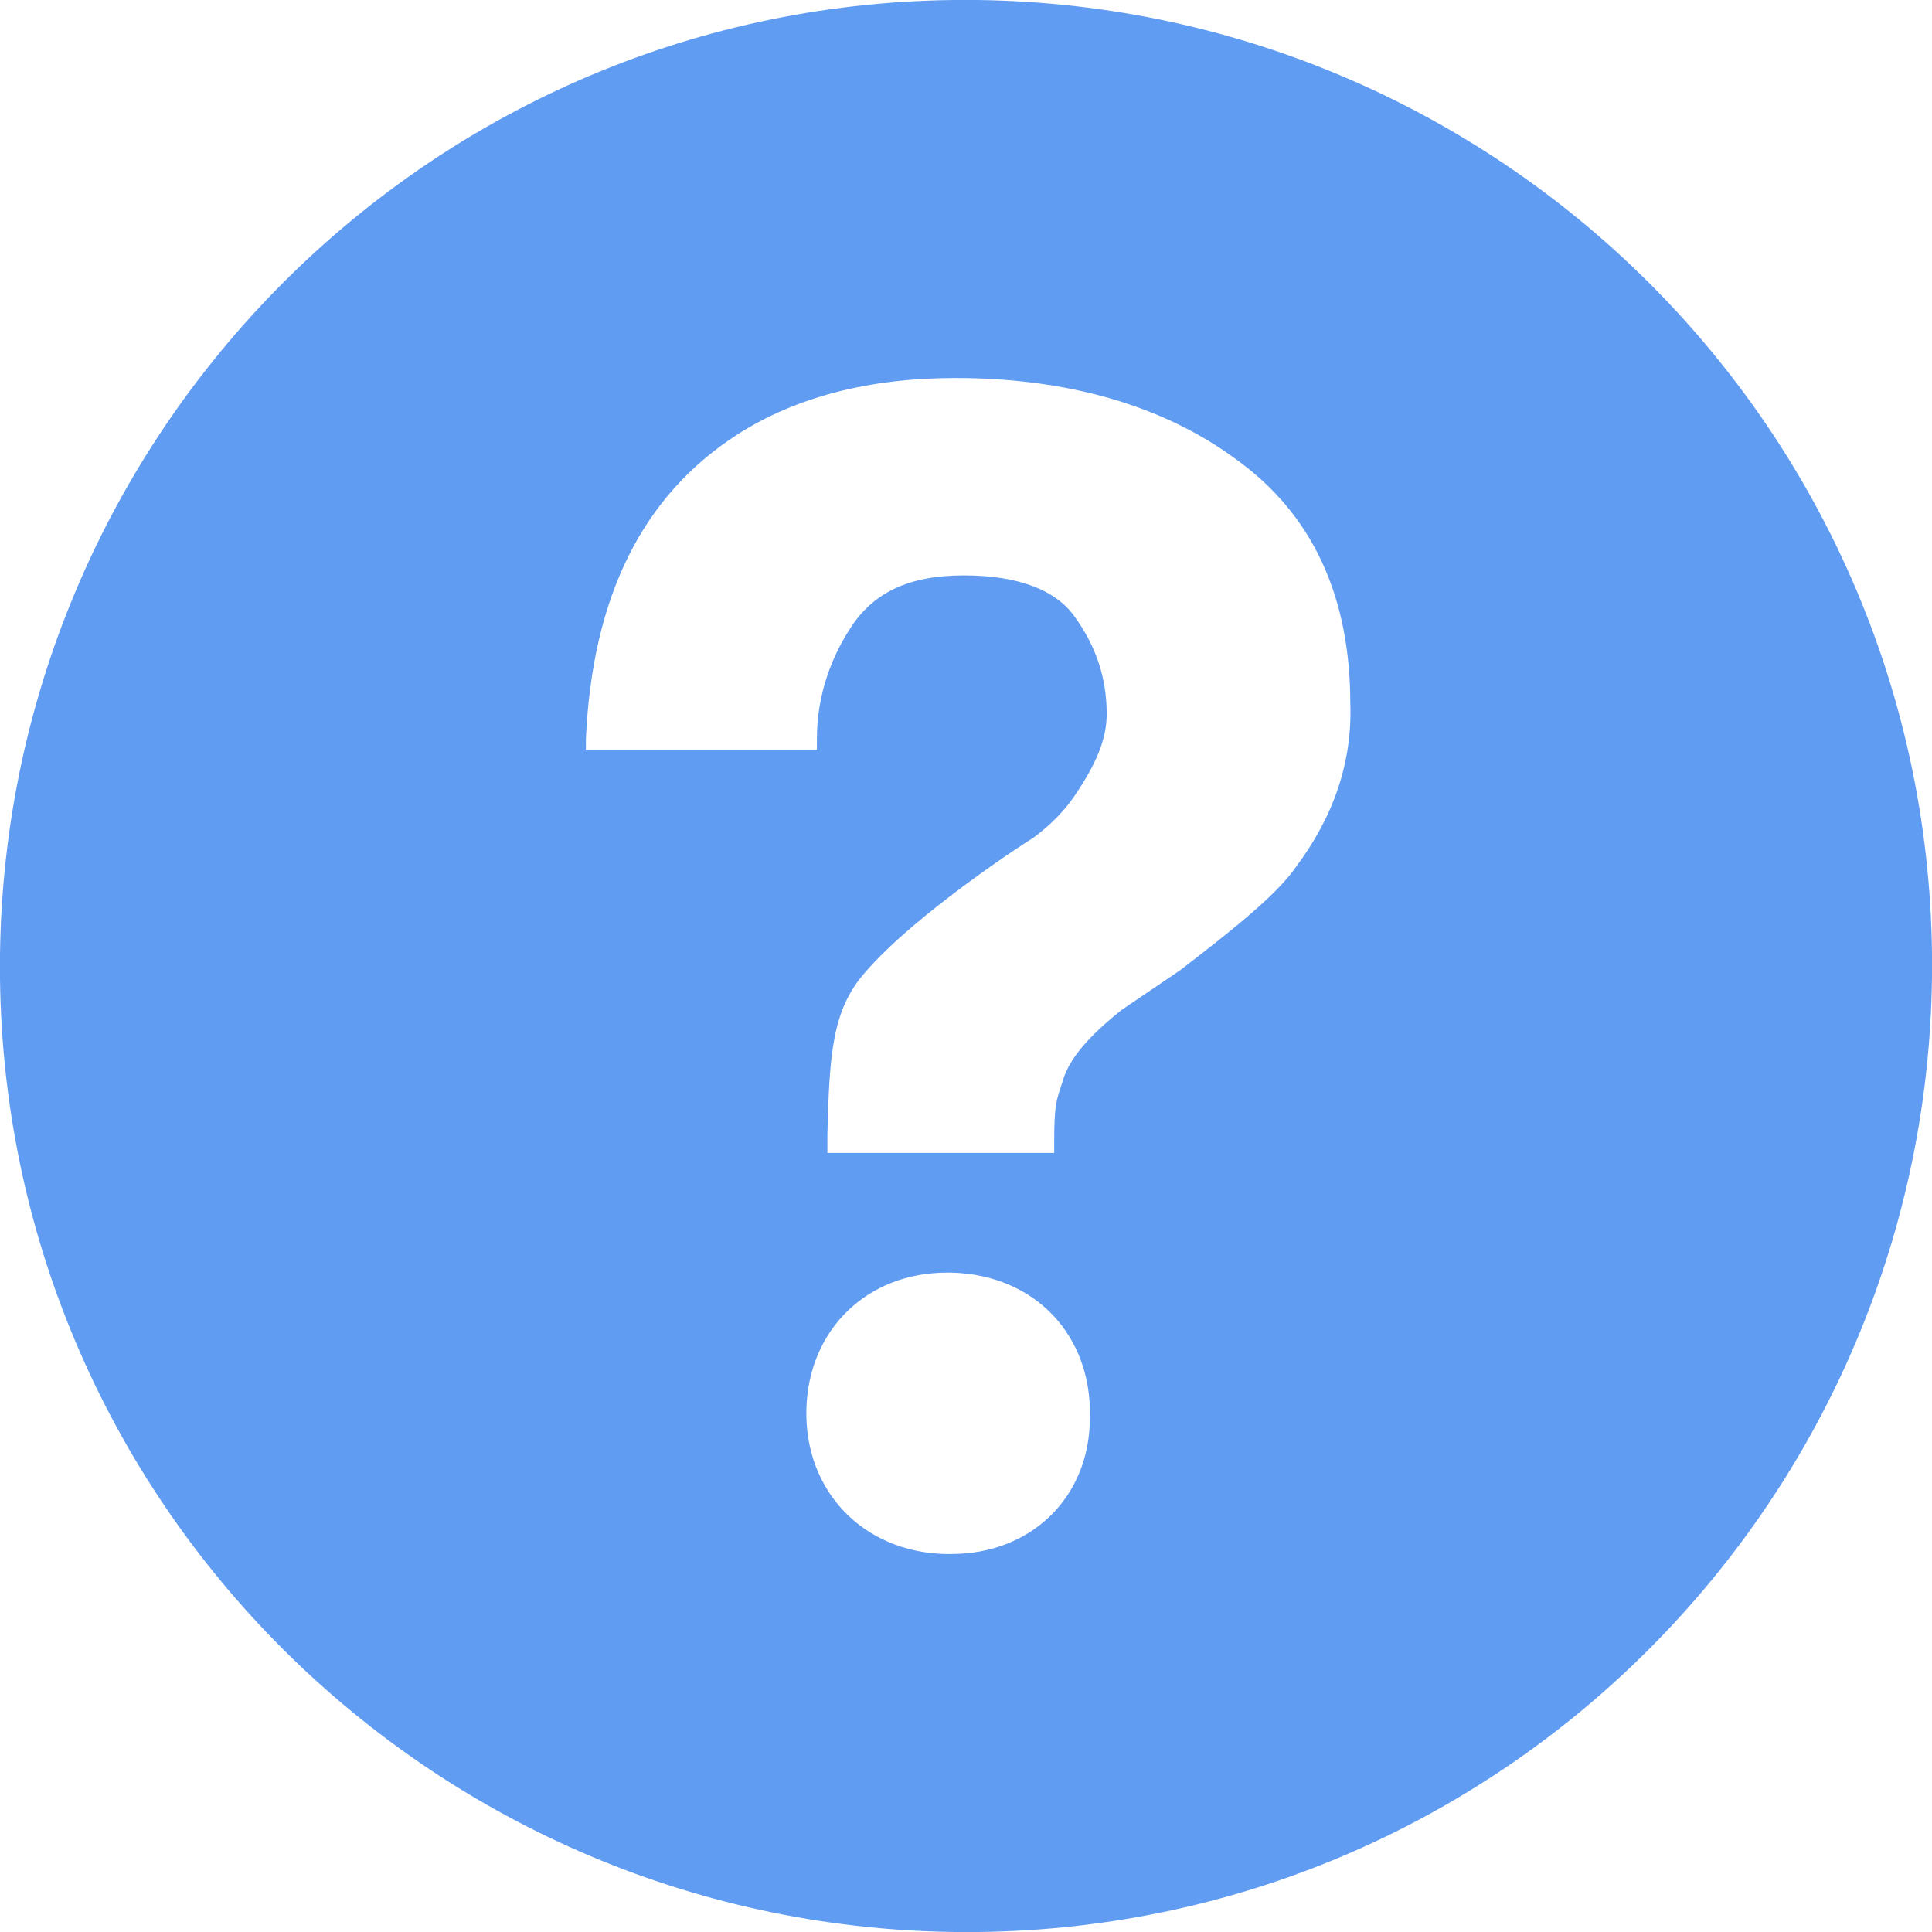 <?xml version="1.0" encoding="utf-8"?>
<!-- Generator: Adobe Illustrator 22.1.0, SVG Export Plug-In . SVG Version: 6.00 Build 0)  -->
<svg version="1.1" id="Capa_1" xmlns="http://www.w3.org/2000/svg" xmlns:xlink="http://www.w3.org/1999/xlink" x="0px" y="0px"
	 viewBox="0 0 92 92" style="enable-background:new 0 0 92 92;" xml:space="preserve">
<style type="text/css">
	.st0{fill:#619CF3;}
</style>
<g>
	<path class="st0" d="M45.4,0C20,0.3-0.3,21.2,0,46.6S21.2,92.3,46.6,92S92.3,70.8,92,45.4S70.8-0.3,45.4,0z M45.3,74H45
		c-3.9-0.1-6.7-3-6.6-6.9c0.1-3.8,2.9-6.5,6.7-6.5h0.2c4,0.1,6.7,3,6.6,6.9C51.9,71.3,49.1,74,45.3,74z M61.7,41.3
		c-0.9,1.3-2.9,2.9-5.5,4.9l-2.8,1.9c-1.5,1.2-2.5,2.3-2.8,3.4c-0.3,0.9-0.4,1.1-0.4,2.9v0.5H39.4V54c0.1-3.7,0.2-5.9,1.8-7.7
		c2.4-2.8,7.8-6.3,8-6.4c0.8-0.6,1.4-1.2,1.9-1.9c1.1-1.6,1.6-2.8,1.6-4c0-1.7-0.5-3.2-1.5-4.6c-0.9-1.3-2.7-2-5.3-2
		s-4.3,0.8-5.4,2.5c-1.1,1.7-1.6,3.5-1.6,5.3v0.5h-11v-0.5c0.3-6.8,2.7-11.6,7.2-14.5c2.8-1.8,6.3-2.7,10.4-2.7
		c5.3,0,9.9,1.3,13.4,3.9c3.6,2.6,5.4,6.5,5.4,11.6C64.4,36.3,63.5,38.9,61.7,41.3z"/>
</g>
</svg>
